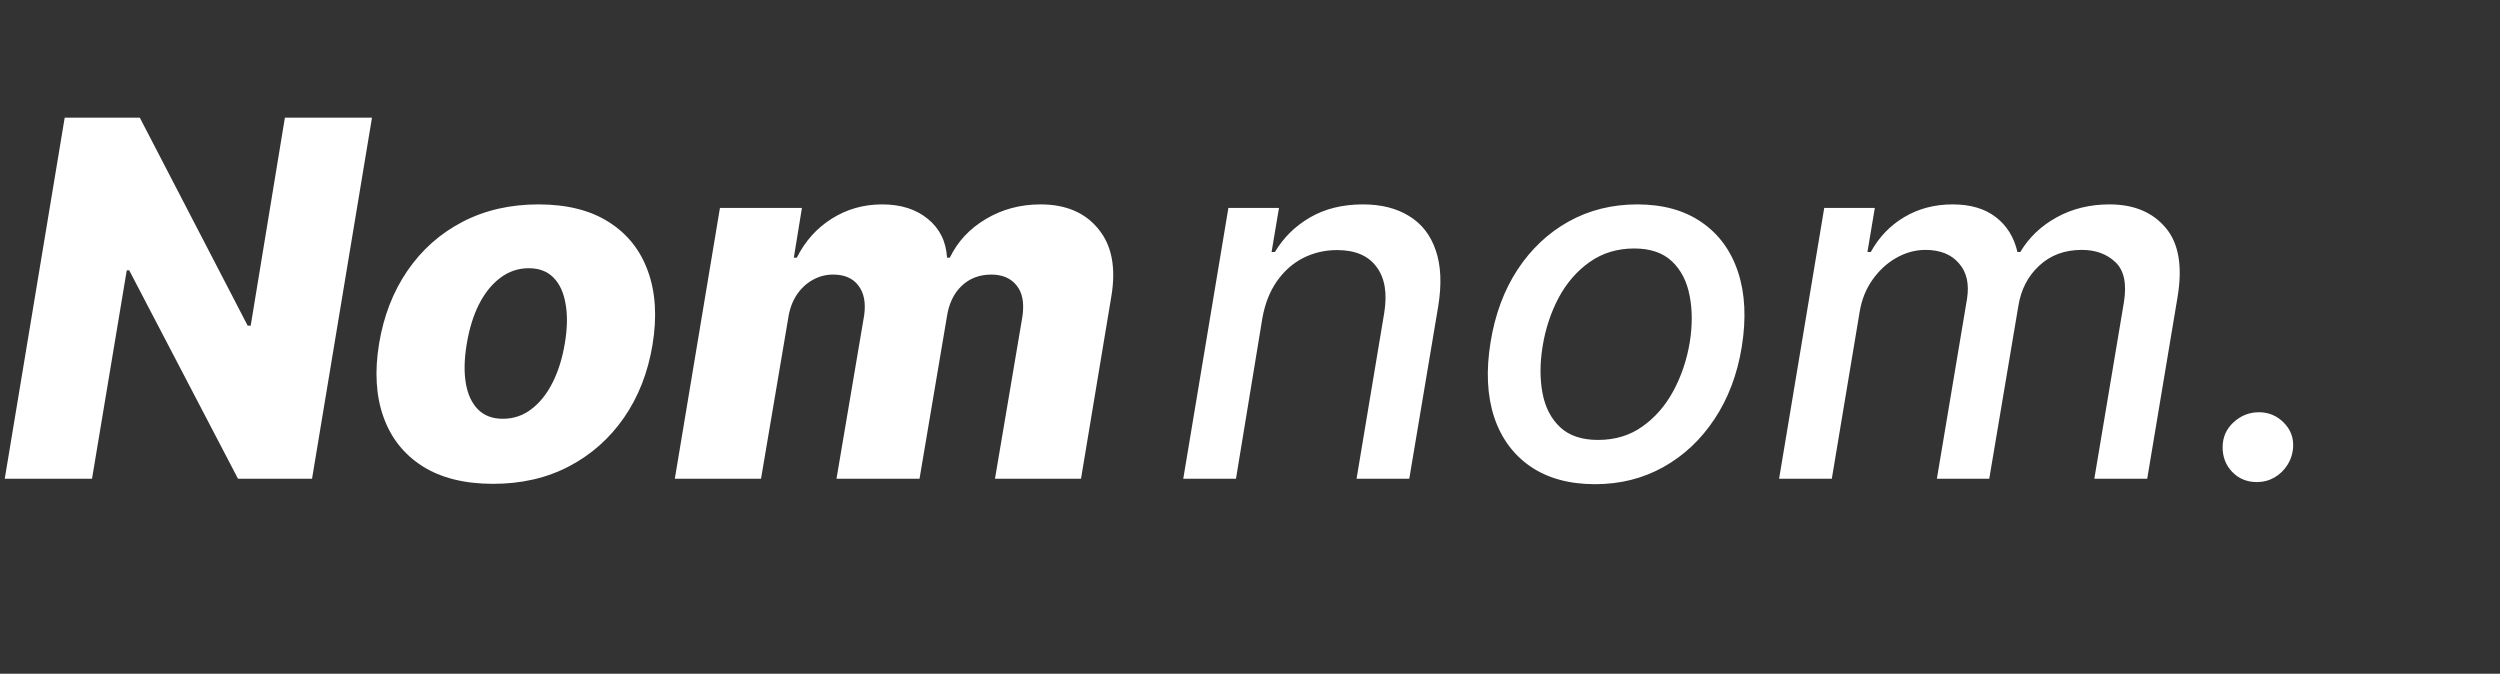 <svg width="141" height="38" viewBox="0 0 141 38" fill="none" xmlns="http://www.w3.org/2000/svg">
<rect x="0" y="0" width="141" height="38" fill="#333333" stroke="none"/>
<path d="M20.98 6.636L17.599 27H13.423L7.288 15.247H7.149L5.19 27H0.268L3.649 6.636H7.885L13.97 18.369H14.139L16.068 6.636H20.98ZM27.814 27.288C26.203 27.288 24.874 26.957 23.826 26.294C22.786 25.631 22.053 24.706 21.629 23.52C21.205 22.333 21.122 20.954 21.38 19.384C21.639 17.819 22.172 16.447 22.981 15.267C23.79 14.087 24.824 13.169 26.084 12.513C27.343 11.857 28.771 11.528 30.369 11.528C31.973 11.528 33.296 11.86 34.336 12.523C35.384 13.186 36.119 14.11 36.544 15.297C36.975 16.483 37.061 17.866 36.802 19.443C36.544 21.008 36.007 22.38 35.191 23.56C34.376 24.733 33.342 25.648 32.089 26.304C30.836 26.96 29.411 27.288 27.814 27.288ZM28.36 23.619C28.957 23.619 29.491 23.44 29.961 23.082C30.439 22.724 30.84 22.224 31.164 21.581C31.489 20.938 31.721 20.192 31.86 19.344C32 18.509 32.013 17.776 31.9 17.146C31.794 16.51 31.569 16.016 31.224 15.665C30.879 15.307 30.412 15.128 29.822 15.128C29.226 15.128 28.689 15.31 28.211 15.675C27.734 16.033 27.333 16.533 27.008 17.176C26.69 17.812 26.461 18.558 26.322 19.413C26.183 20.249 26.166 20.981 26.272 21.611C26.378 22.241 26.607 22.734 26.959 23.092C27.31 23.444 27.777 23.619 28.36 23.619ZM38.06 27L40.605 11.727H45.229L44.772 14.531H44.941C45.405 13.603 46.061 12.871 46.909 12.334C47.758 11.797 48.706 11.528 49.753 11.528C50.807 11.528 51.666 11.8 52.328 12.344C52.998 12.887 53.359 13.617 53.412 14.531H53.571C54.009 13.623 54.685 12.897 55.6 12.354C56.521 11.803 57.549 11.528 58.682 11.528C60.114 11.528 61.204 11.992 61.953 12.921C62.709 13.842 62.951 15.108 62.679 16.719L60.969 27H56.117L57.668 17.832C57.774 17.07 57.661 16.49 57.33 16.092C57.005 15.688 56.531 15.486 55.908 15.486C55.239 15.486 54.678 15.701 54.228 16.132C53.783 16.563 53.508 17.146 53.402 17.882L51.861 27H47.178L48.739 17.783C48.838 17.073 48.729 16.513 48.411 16.102C48.099 15.691 47.625 15.486 46.989 15.486C46.571 15.486 46.184 15.588 45.826 15.794C45.468 15.993 45.166 16.278 44.921 16.649C44.682 17.02 44.526 17.458 44.453 17.962L42.922 27H38.06Z" fill="white"/>
<path d="M71.2 17.932L69.709 27H66.736L69.281 11.727H72.135L71.717 14.213H71.906C72.39 13.398 73.05 12.748 73.885 12.264C74.727 11.774 75.721 11.528 76.868 11.528C77.902 11.528 78.77 11.747 79.473 12.185C80.182 12.616 80.683 13.258 80.974 14.114C81.273 14.969 81.319 16.026 81.114 17.285L79.483 27H76.51L78.071 17.643C78.25 16.537 78.104 15.671 77.633 15.048C77.169 14.419 76.43 14.104 75.416 14.104C74.727 14.104 74.087 14.253 73.497 14.551C72.914 14.849 72.42 15.287 72.016 15.864C71.618 16.434 71.346 17.123 71.2 17.932ZM89.963 27.308C88.511 27.308 87.298 26.977 86.324 26.314C85.349 25.644 84.663 24.71 84.266 23.51C83.874 22.303 83.808 20.901 84.067 19.304C84.319 17.74 84.826 16.374 85.588 15.207C86.357 14.041 87.318 13.136 88.472 12.493C89.632 11.85 90.921 11.528 92.34 11.528C93.791 11.528 95.001 11.863 95.969 12.533C96.943 13.202 97.629 14.14 98.027 15.347C98.425 16.553 98.494 17.958 98.236 19.562C97.984 21.114 97.47 22.473 96.695 23.639C95.926 24.799 94.965 25.701 93.811 26.344C92.658 26.987 91.375 27.308 89.963 27.308ZM90.132 24.812C91.087 24.812 91.919 24.561 92.628 24.057C93.344 23.553 93.927 22.884 94.378 22.048C94.829 21.213 95.137 20.298 95.303 19.304C95.455 18.343 95.452 17.465 95.293 16.669C95.14 15.867 94.809 15.224 94.298 14.74C93.788 14.256 93.079 14.014 92.171 14.014C91.216 14.014 90.377 14.269 89.655 14.78C88.939 15.284 88.356 15.956 87.905 16.798C87.461 17.64 87.159 18.558 87 19.553C86.847 20.507 86.847 21.385 87 22.188C87.153 22.983 87.484 23.619 87.994 24.097C88.505 24.574 89.217 24.812 90.132 24.812ZM100.341 27L102.887 11.727H105.74L105.323 14.213H105.512C105.976 13.371 106.605 12.715 107.401 12.244C108.203 11.767 109.111 11.528 110.125 11.528C111.133 11.528 111.945 11.767 112.561 12.244C113.185 12.722 113.592 13.378 113.784 14.213H113.944C114.434 13.391 115.12 12.738 116.002 12.254C116.883 11.77 117.874 11.528 118.975 11.528C120.347 11.528 121.401 11.966 122.137 12.841C122.879 13.709 123.105 15.015 122.813 16.759L121.103 27H118.12L119.79 17.037C119.956 15.996 119.797 15.247 119.313 14.79C118.829 14.326 118.196 14.094 117.414 14.094C116.446 14.094 115.644 14.392 115.007 14.989C114.371 15.579 113.98 16.338 113.834 17.266L112.194 27H109.24L110.941 16.848C111.073 16.013 110.921 15.347 110.483 14.849C110.052 14.346 109.423 14.094 108.594 14.094C108.031 14.094 107.484 14.243 106.953 14.541C106.43 14.839 105.982 15.251 105.611 15.774C105.24 16.298 104.998 16.901 104.885 17.584L103.314 27H100.341ZM127.285 27.189C126.728 27.189 126.264 26.997 125.893 26.612C125.528 26.228 125.349 25.757 125.356 25.2C125.362 24.65 125.568 24.189 125.972 23.818C126.383 23.44 126.861 23.251 127.404 23.251C127.948 23.251 128.412 23.444 128.796 23.828C129.181 24.213 129.36 24.67 129.333 25.2C129.313 25.572 129.207 25.91 129.015 26.215C128.829 26.513 128.584 26.751 128.279 26.93C127.974 27.103 127.643 27.189 127.285 27.189Z" fill="white"/>
</svg>

